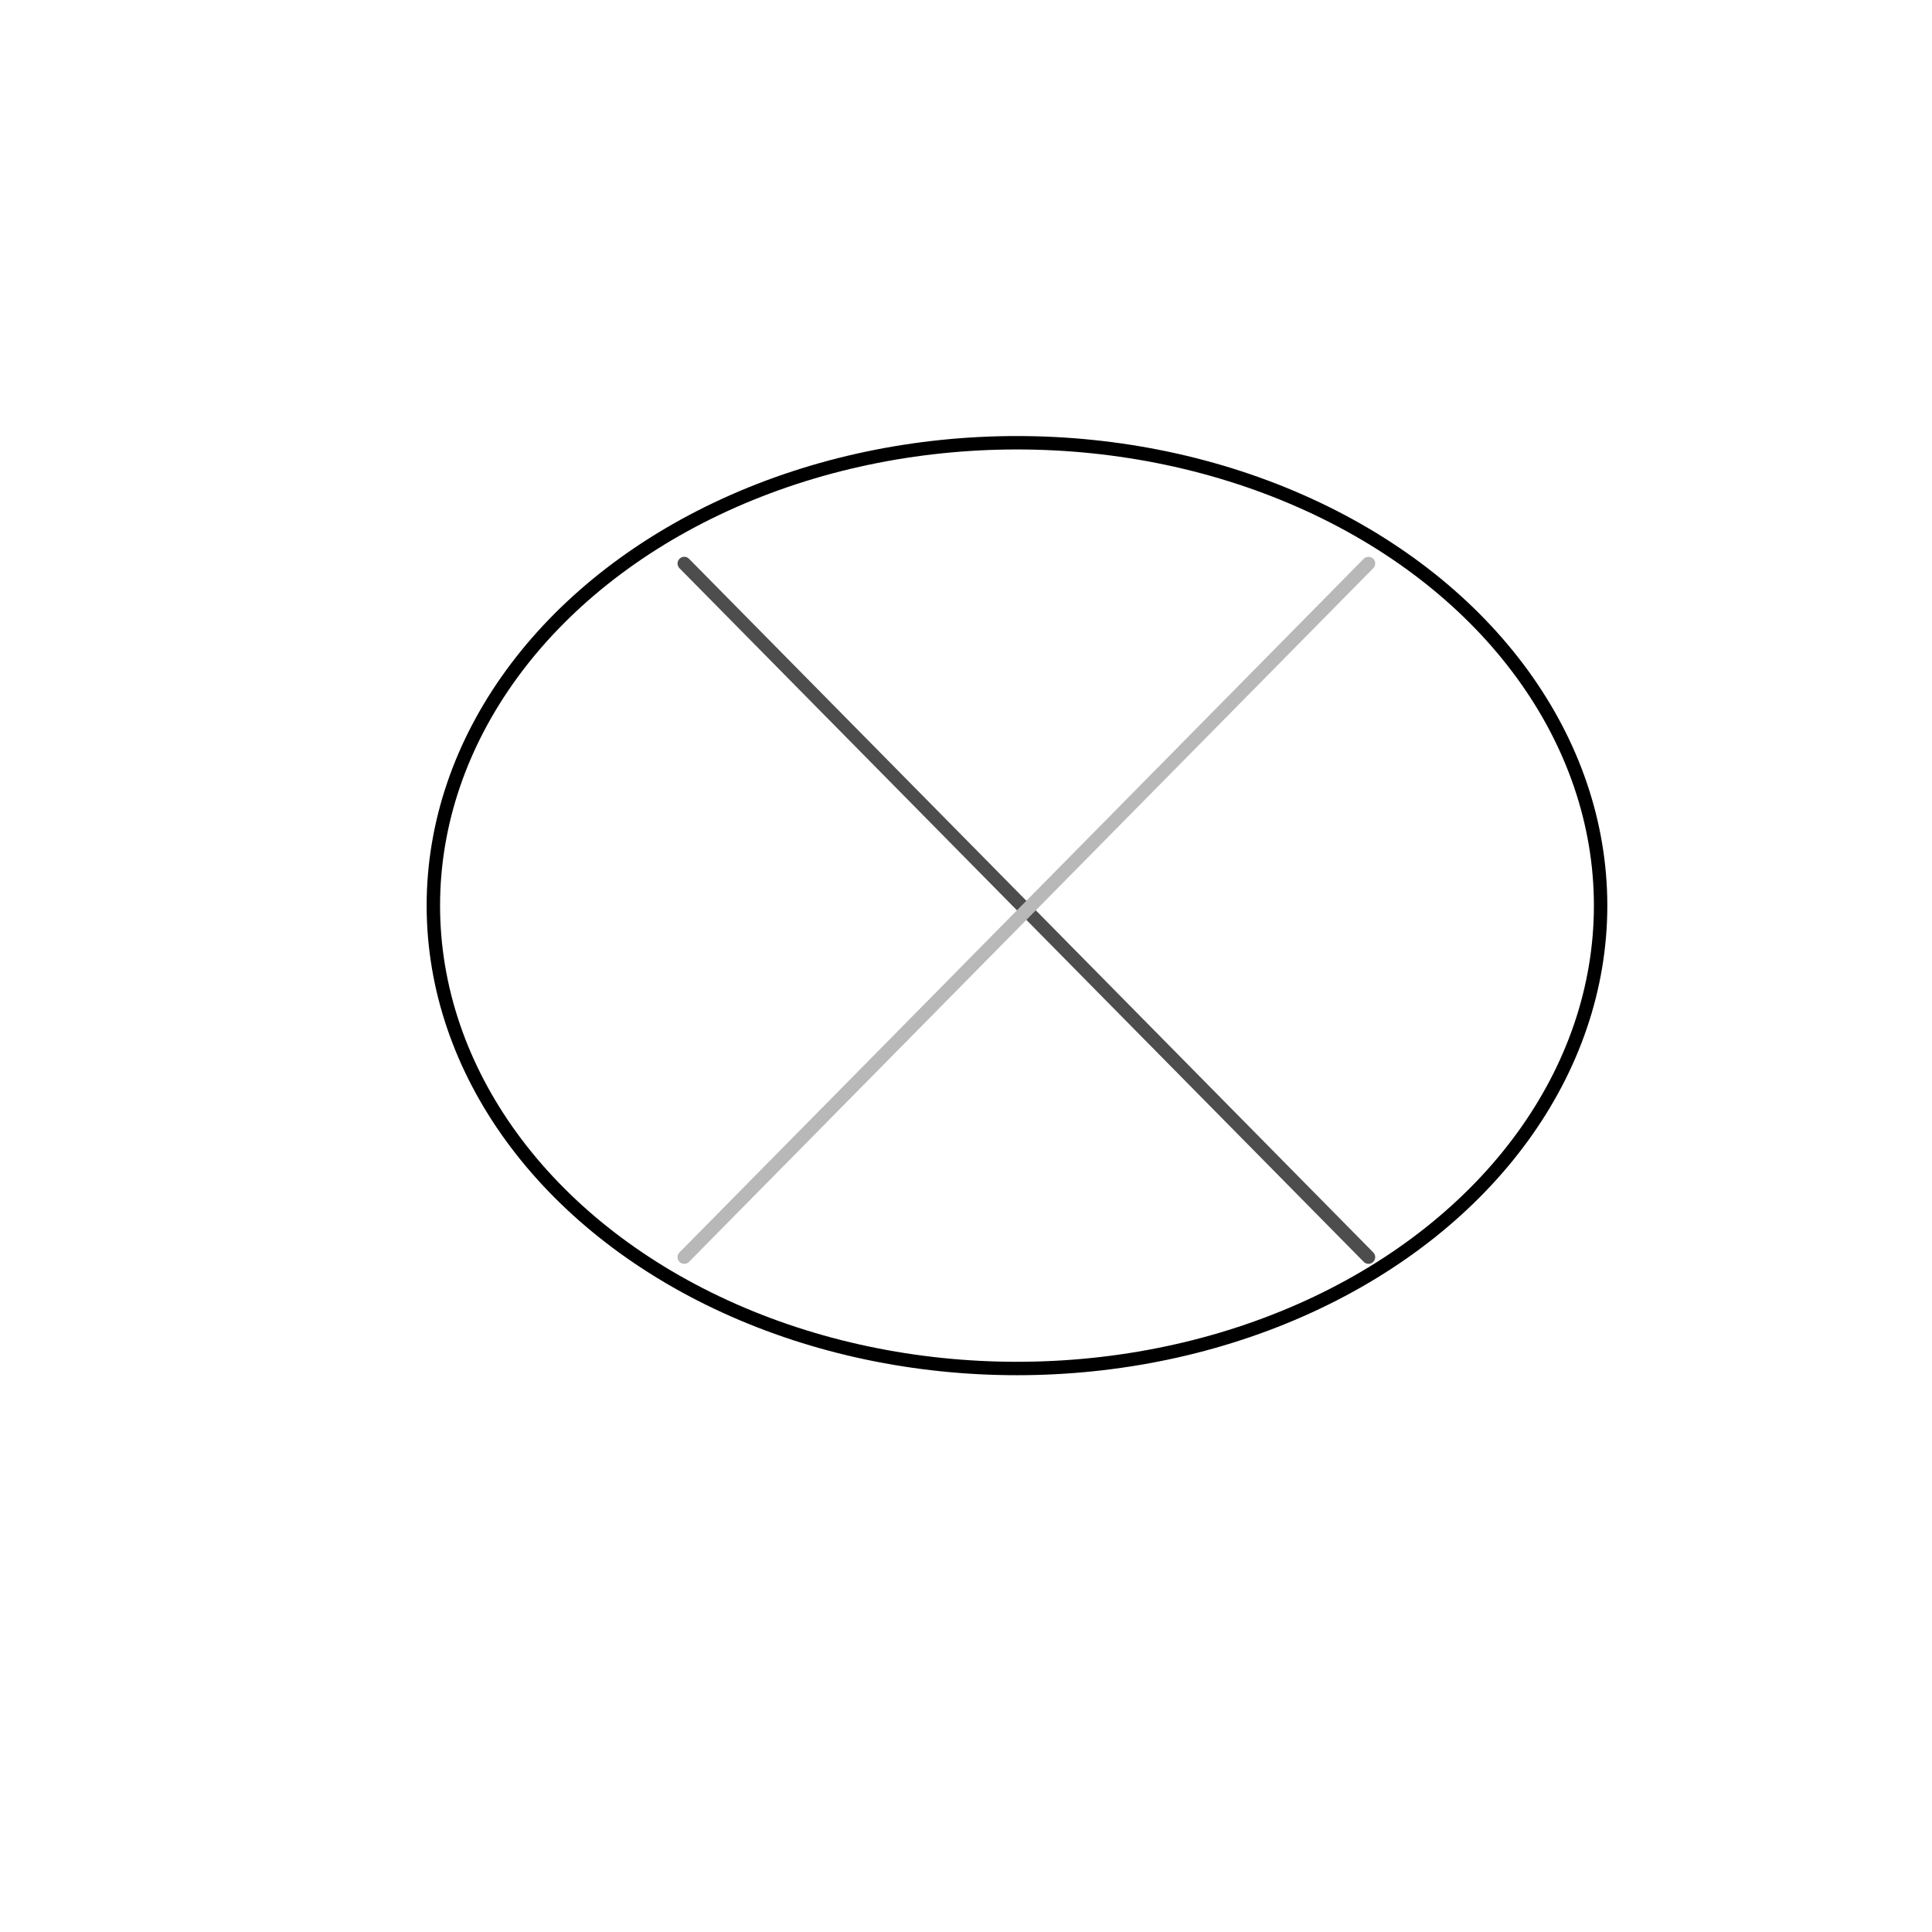 <?xml version="1.0" encoding="utf-8"?>
<!-- Generator: Adobe Illustrator 18.1.1, SVG Export Plug-In . SVG Version: 6.00 Build 0)  -->
<!DOCTYPE svg PUBLIC "-//W3C//DTD SVG 1.1//EN" "http://www.w3.org/Graphics/SVG/1.1/DTD/svg11.dtd">
<svg version="1.1" id="Layer_1" xmlns="http://www.w3.org/2000/svg" xmlns:xlink="http://www.w3.org/1999/xlink" x="0px" y="0px"
	 viewBox="0 0 144 144" enable-background="new 0 0 144 144" xml:space="preserve">
<g>
	<line fill="none" stroke="#4D4D4D" stroke-linecap="round" stroke-miterlimit="10" x1="51" y1="42" x2="102" y2="93.7"/>
	<line fill="none" stroke="#B8B8B8" stroke-linecap="round" stroke-miterlimit="10" x1="102" y1="42" x2="51" y2="93.7"/>
	<ellipse fill="none" stroke="#000000" stroke-miterlimit="10" cx="75.8" cy="67.5" rx="43.5" ry="34.5"/>
</g>
</svg>
